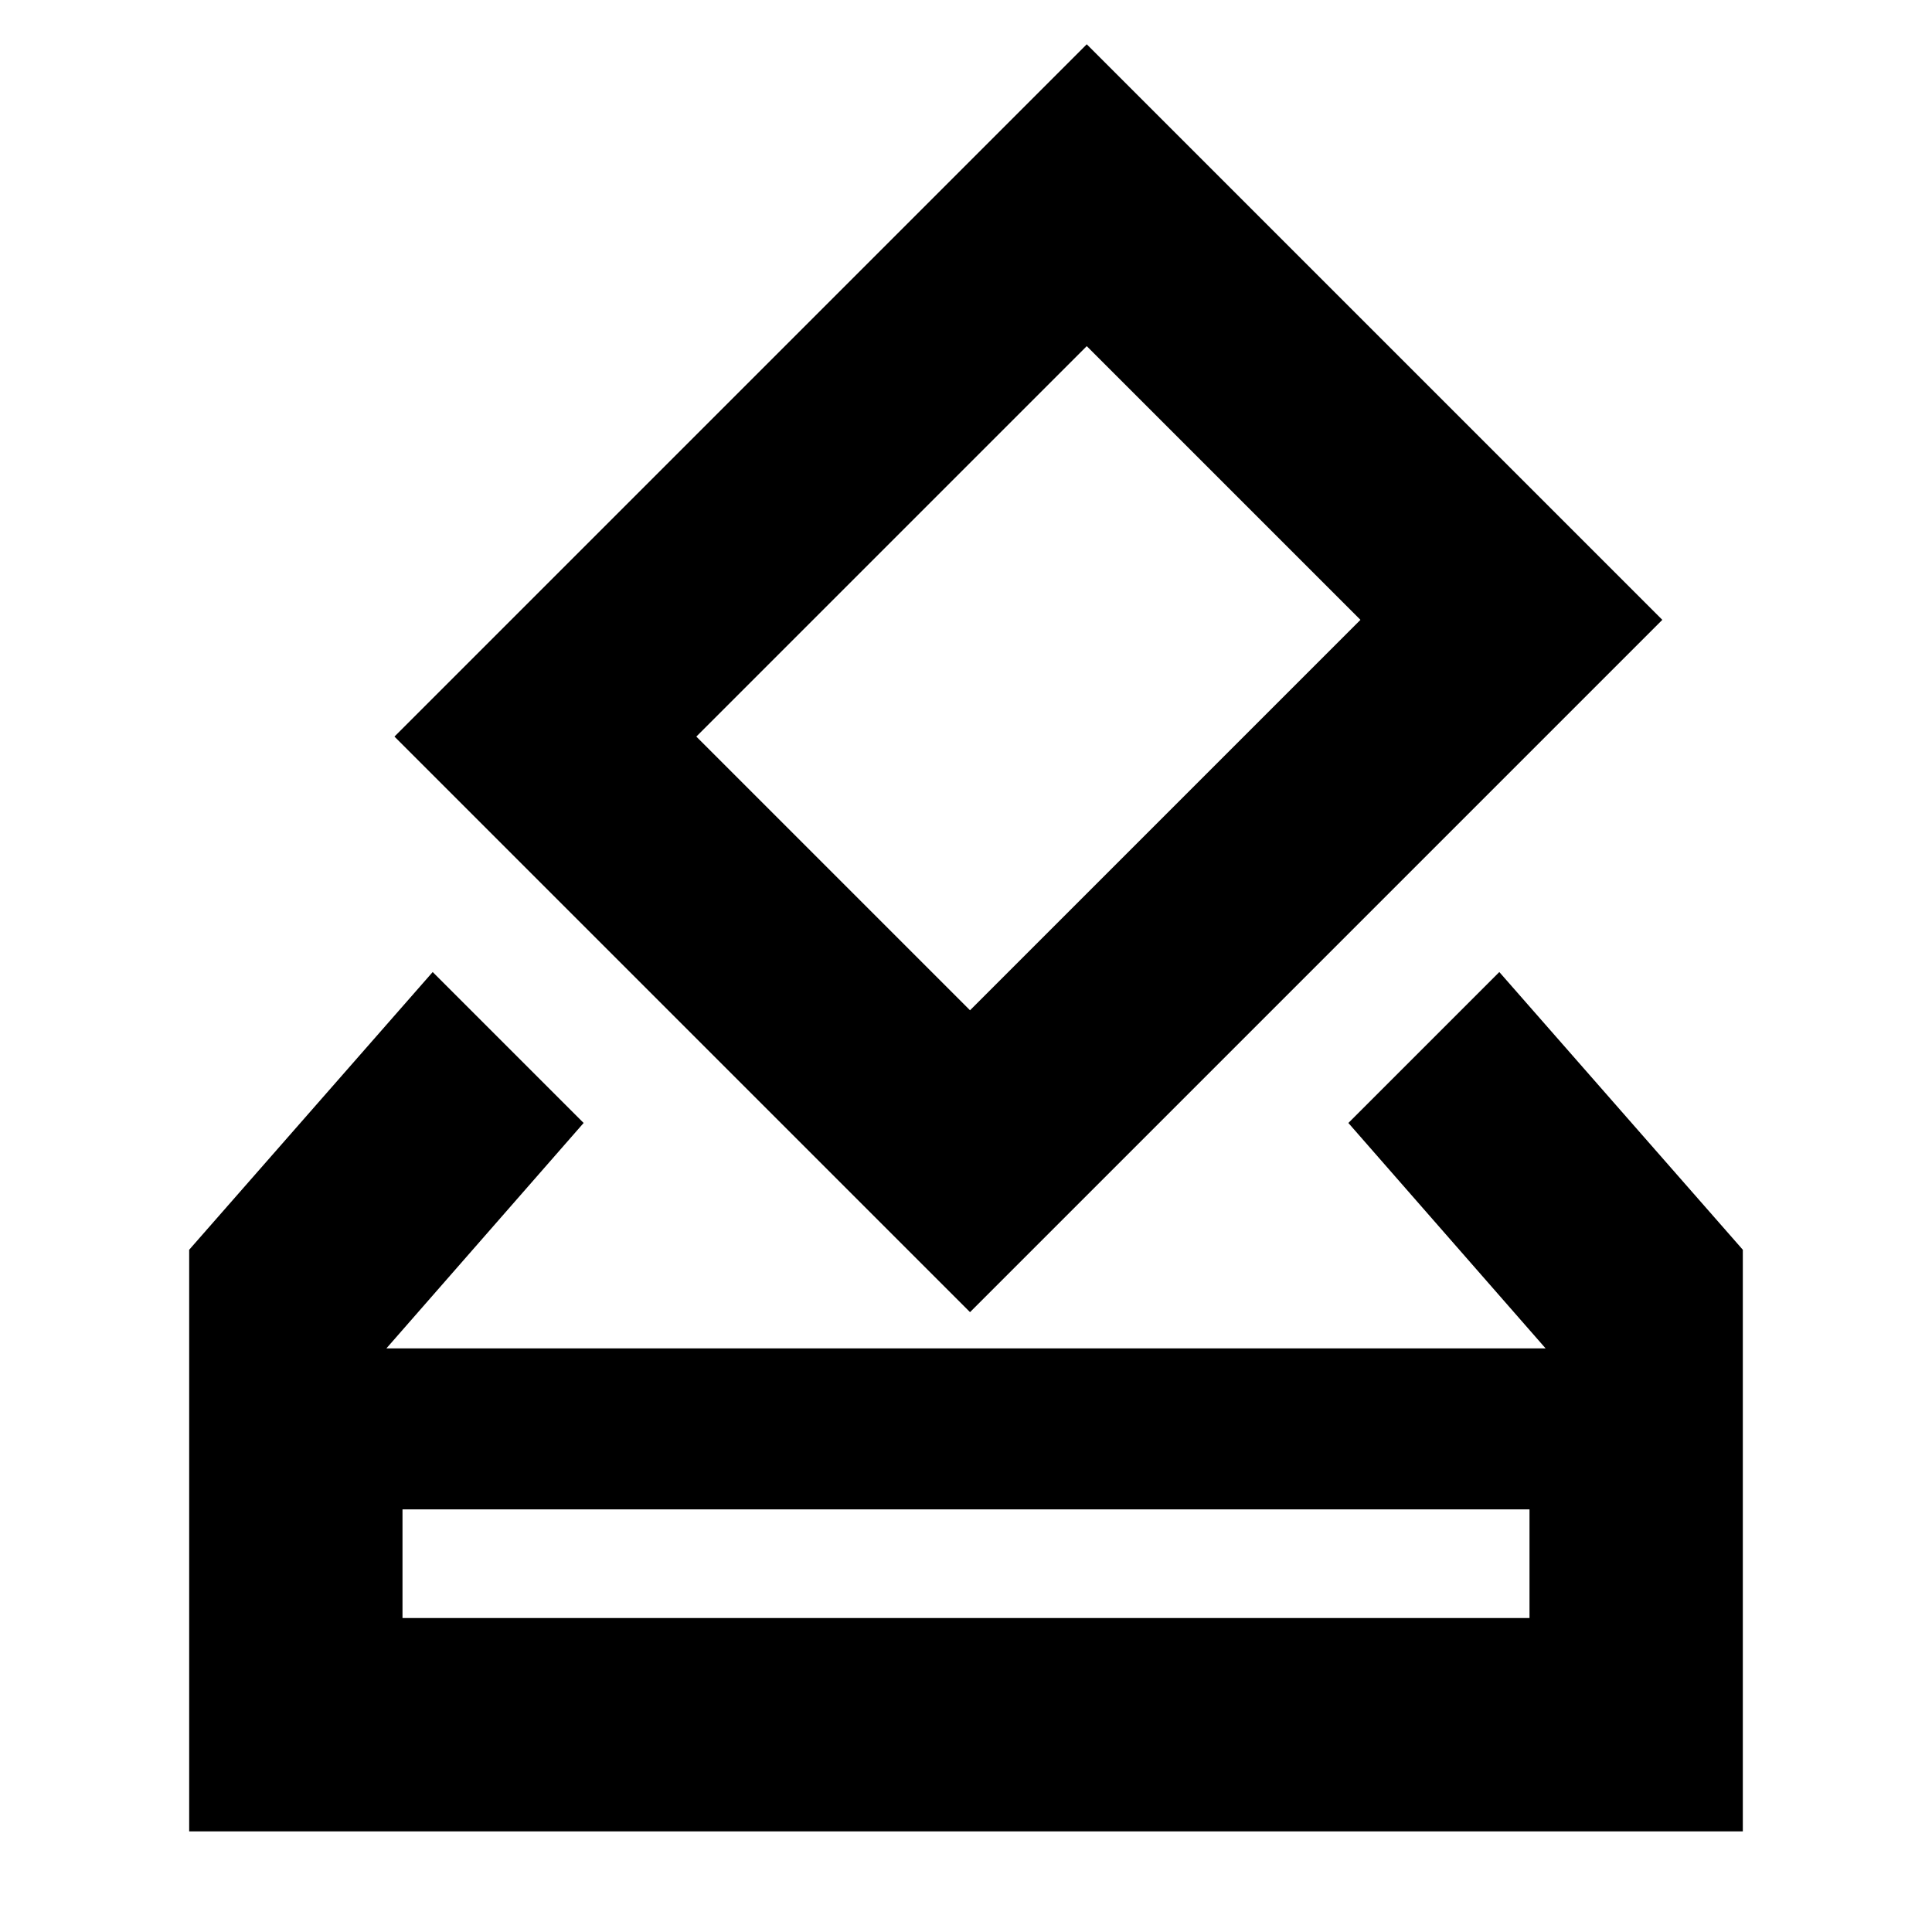 <svg xmlns="http://www.w3.org/2000/svg" height="24" width="24"><path d="M4.8 16.75H19.2L16.75 13.95L18.625 12.075L21.65 15.525V22.75H2.35V15.525L5.375 12.075L7.25 13.95ZM12.05 16.3 4.9 9.15 13.5 0.55 20.65 7.7ZM12.05 12.55 16.9 7.7 13.5 4.3 8.65 9.15ZM5 20.1H19V18.75H5ZM5 20.1V18.75V20.1Z"/></svg>